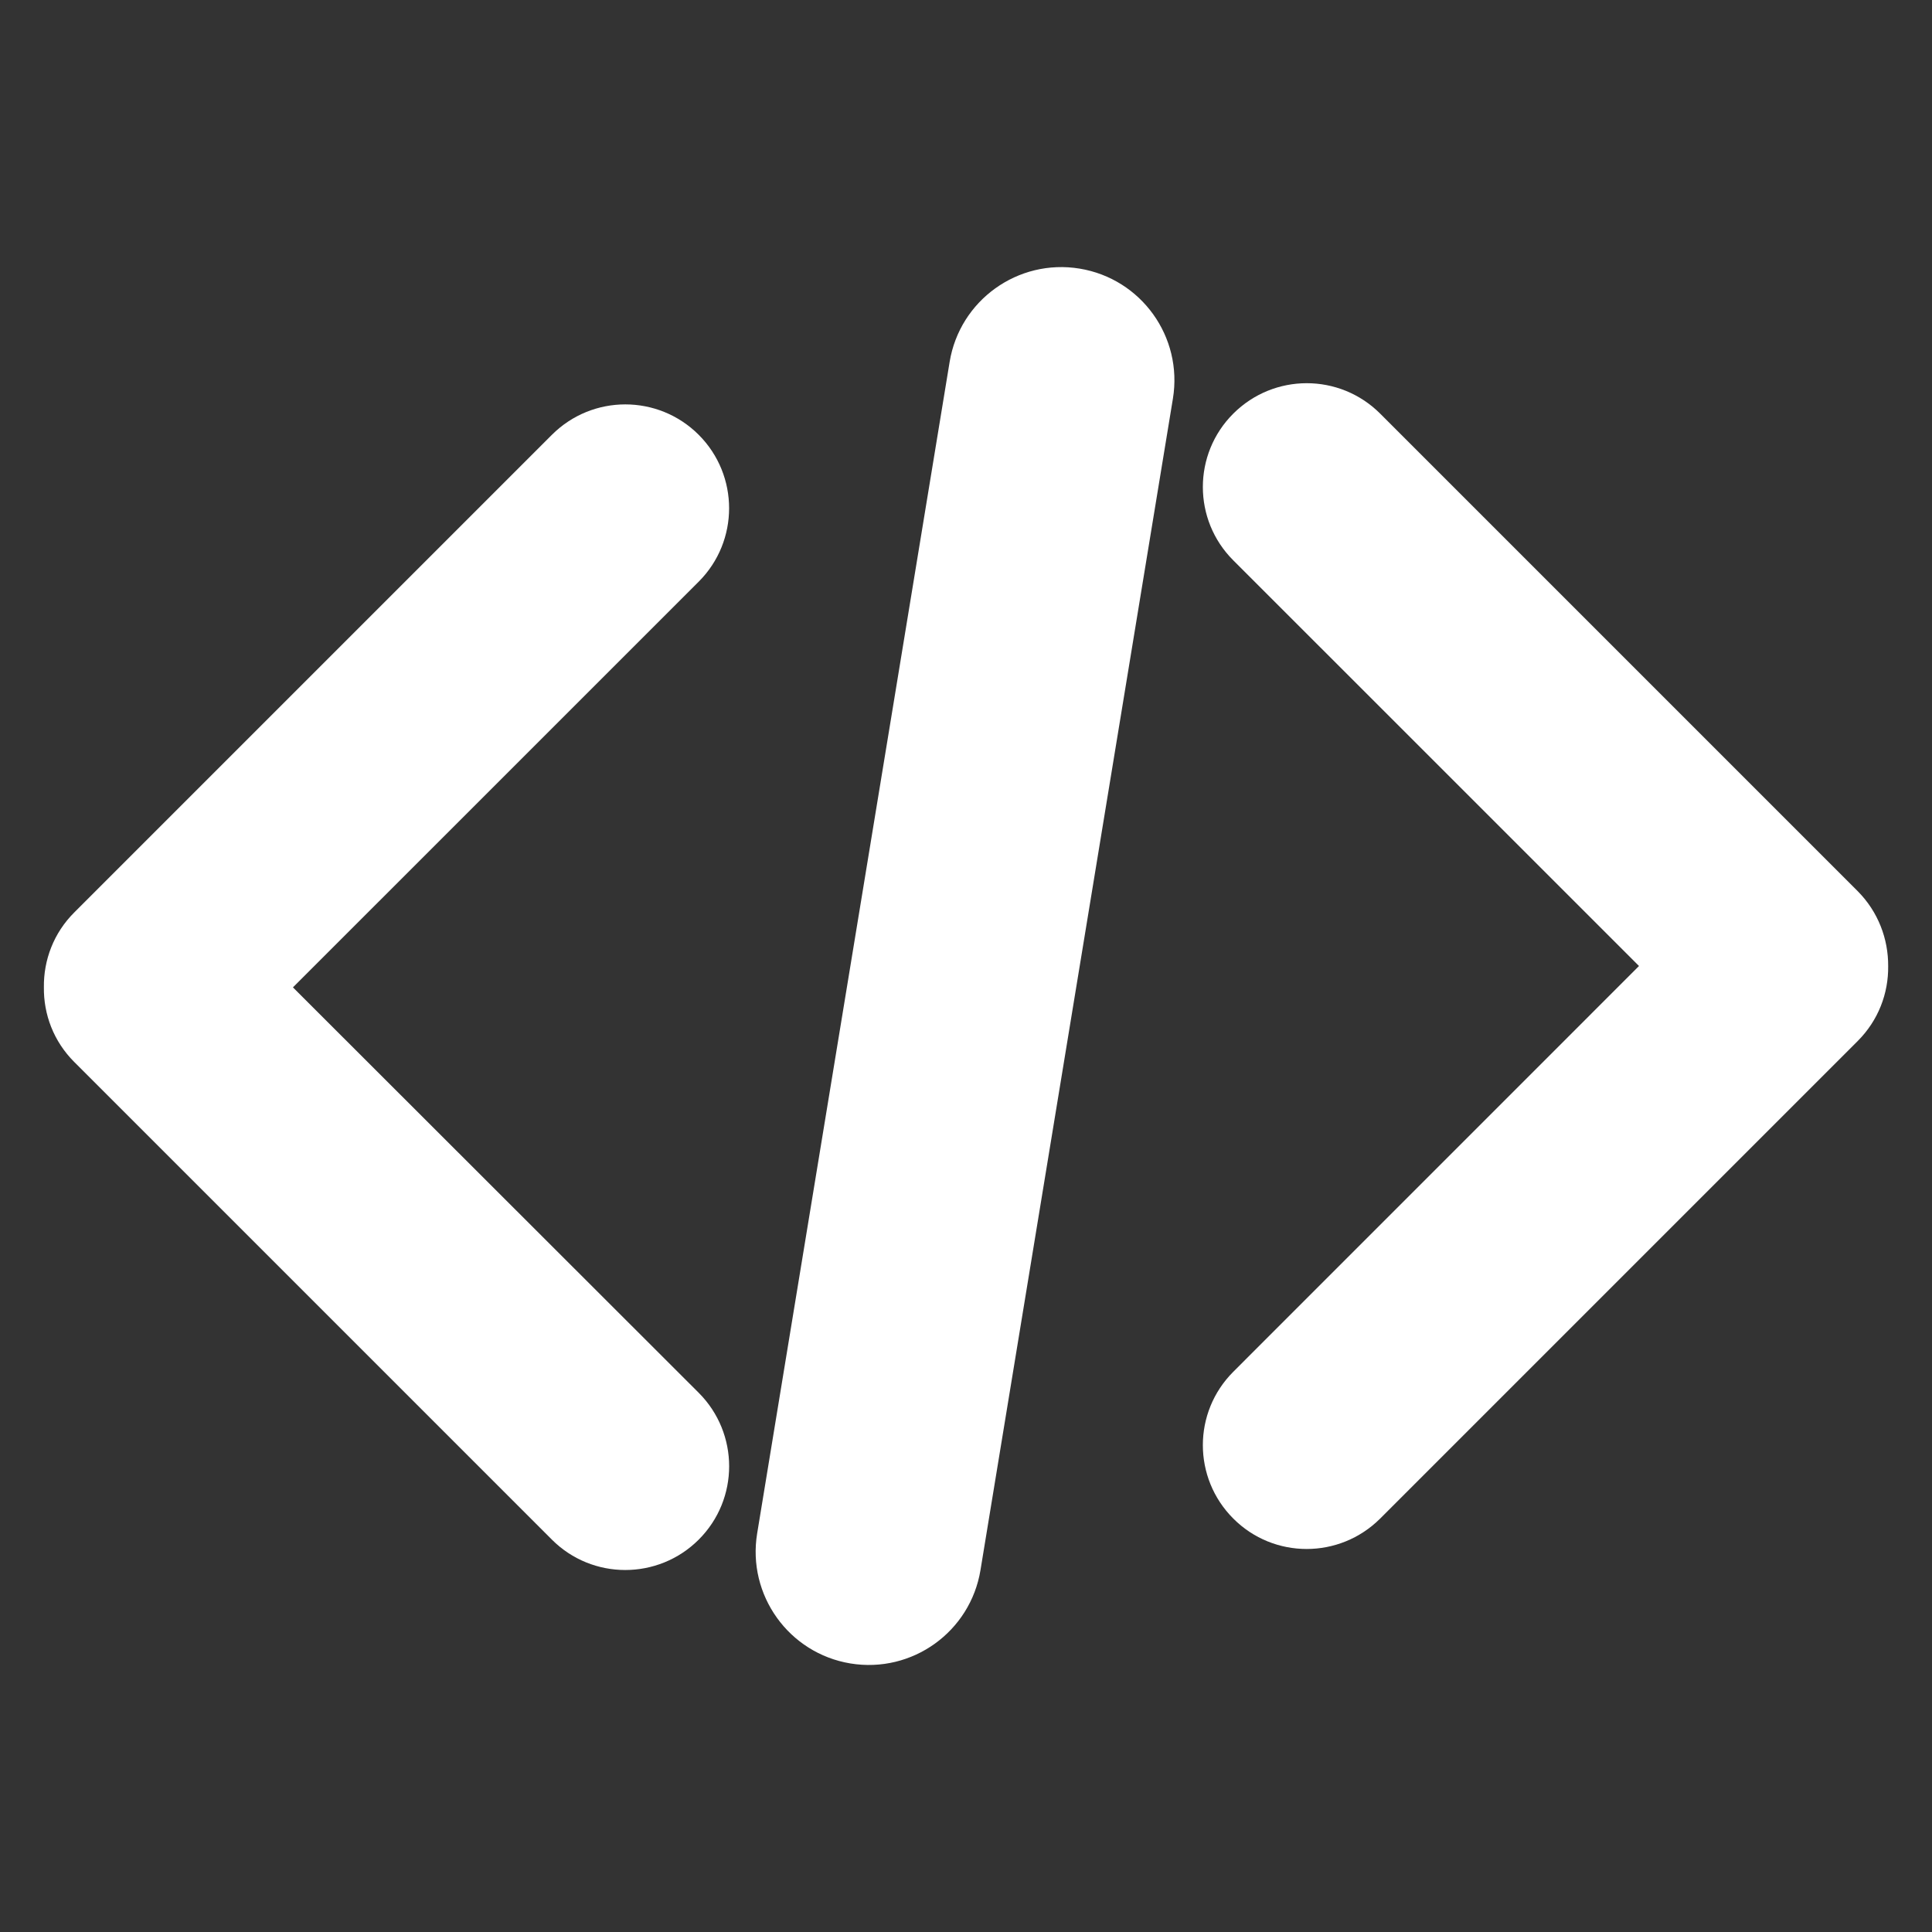 <?xml version="1.0" ?><!DOCTYPE svg  PUBLIC '-//W3C//DTD SVG 1.1//EN'  'http://www.w3.org/Graphics/SVG/1.1/DTD/svg11.dtd'><svg height="32px" id="Layer_1" style="enable-background:new 0 0 32 32;" version="1.1" viewBox="0 0 32 32" width="32px" xml:space="preserve" xmlns="http://www.w3.org/2000/svg" xmlns:xlink="http://www.w3.org/1999/xlink"><rect x="0" y="0" width="32" height="32" fill="#333333" stroke="none"/><g transform="translate(192 48)"><path fill="#fff" d="M-187.148-31.646l6.721-6.72c0.671-0.672,0.671-1.76,0-2.432c-0.672-0.672-1.76-0.672-2.432,0l-7.91,7.91   c-0.344,0.342-0.51,0.793-0.504,1.24c-0.006,0.448,0.16,0.896,0.504,1.239l7.91,7.91c0.67,0.671,1.76,0.671,2.432,0   c0.673-0.672,0.671-1.76,0-2.432L-187.148-31.646L-187.148-31.646z"/><path fill="#fff" d="M-161.23-33.239l-7.91-7.91c-0.672-0.672-1.76-0.672-2.433,0c-0.672,0.67-0.672,1.76,0,2.43l6.72,6.719l-6.72,6.721   c-0.672,0.671-0.672,1.759,0,2.431c0.67,0.672,1.759,0.672,2.433,0l7.91-7.91c0.342-0.342,0.51-0.791,0.504-1.24   C-160.723-32.448-160.891-32.897-161.23-33.239z"/><path fill="#fff" d="M-175.76-21.995c-0.168,1.022-1.131,1.715-2.154,1.547l0,0c-1.021-0.168-1.713-1.134-1.545-2.154l3.188-19.404   c0.168-1.021,1.133-1.713,2.153-1.545l0,0c1.021,0.168,1.713,1.131,1.545,2.154L-175.76-21.995z"/></g></svg>